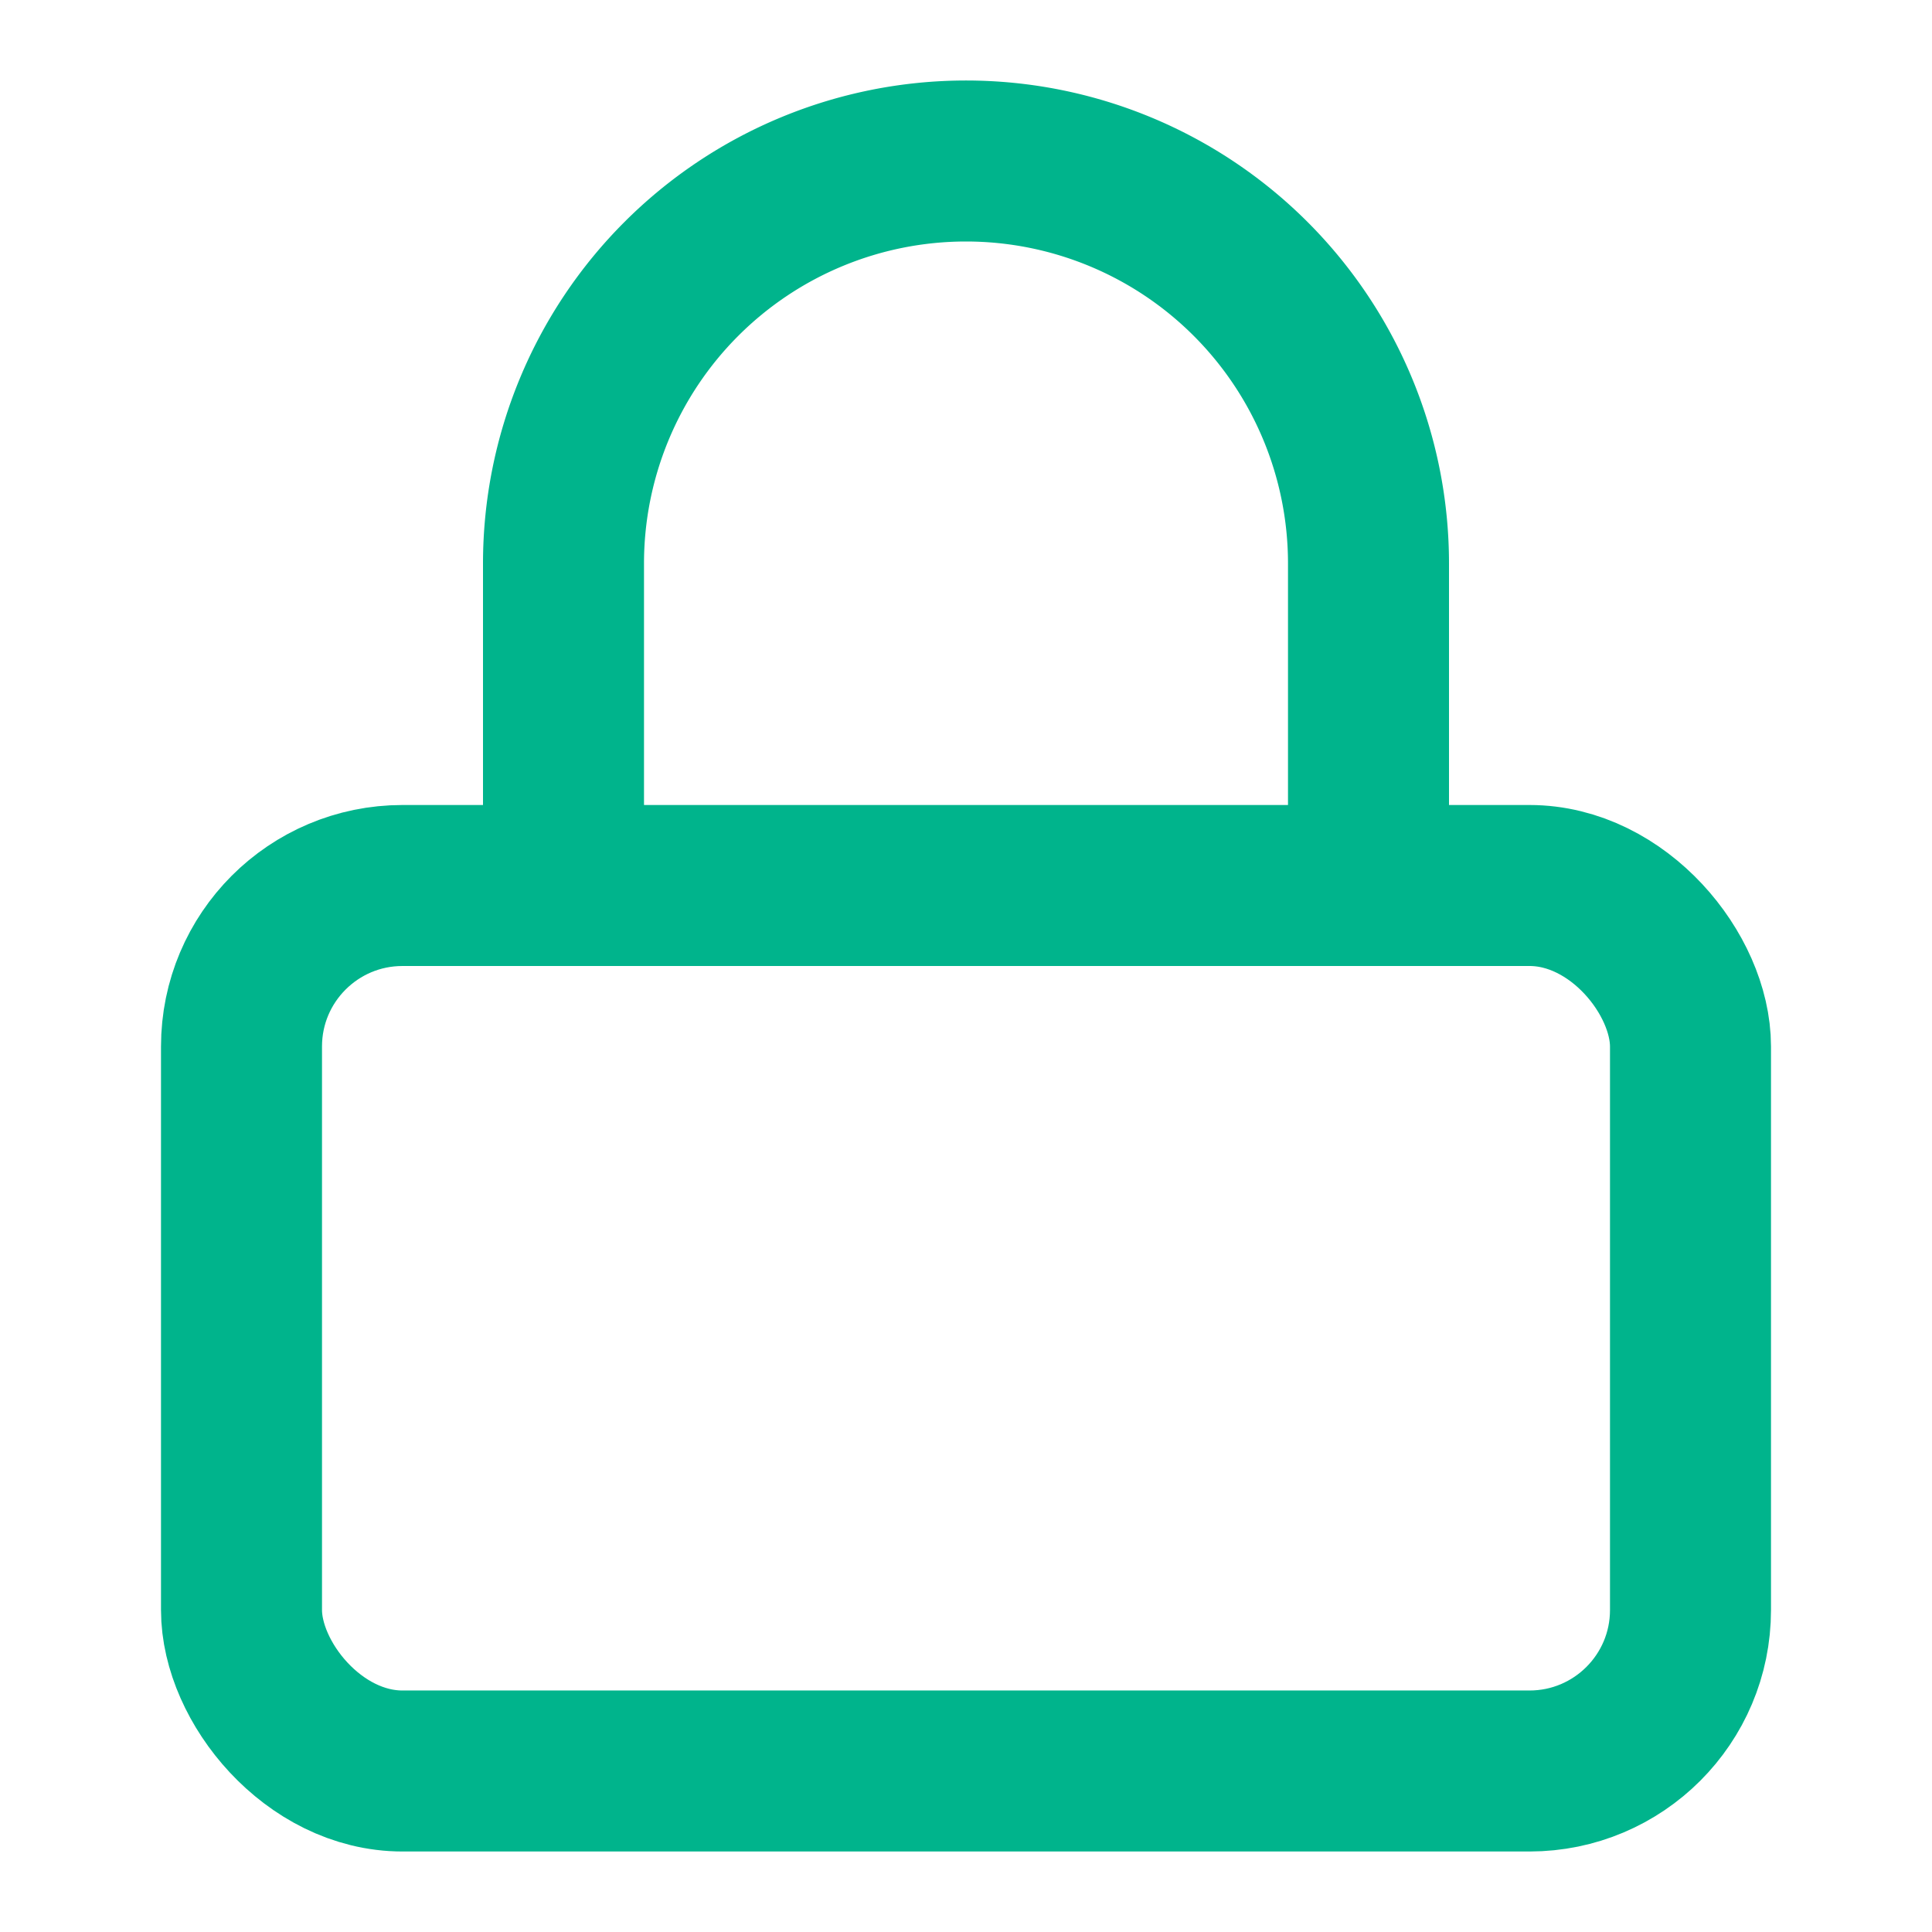<svg xmlns="http://www.w3.org/2000/svg" width="24" height="24" viewBox="0 0 24 24" fill="none" stroke="#00b48c"
    stroke-width="2" stroke-linecap="round" stroke-linejoin="round" class="feather feather-lock pr-2">
    <rect x="3" y="11" width="18" height="11" rx="2" ry="2"></rect>
    <path d="M7 11V7a5 5 0 0 1 10 0v4"></path>
</svg>